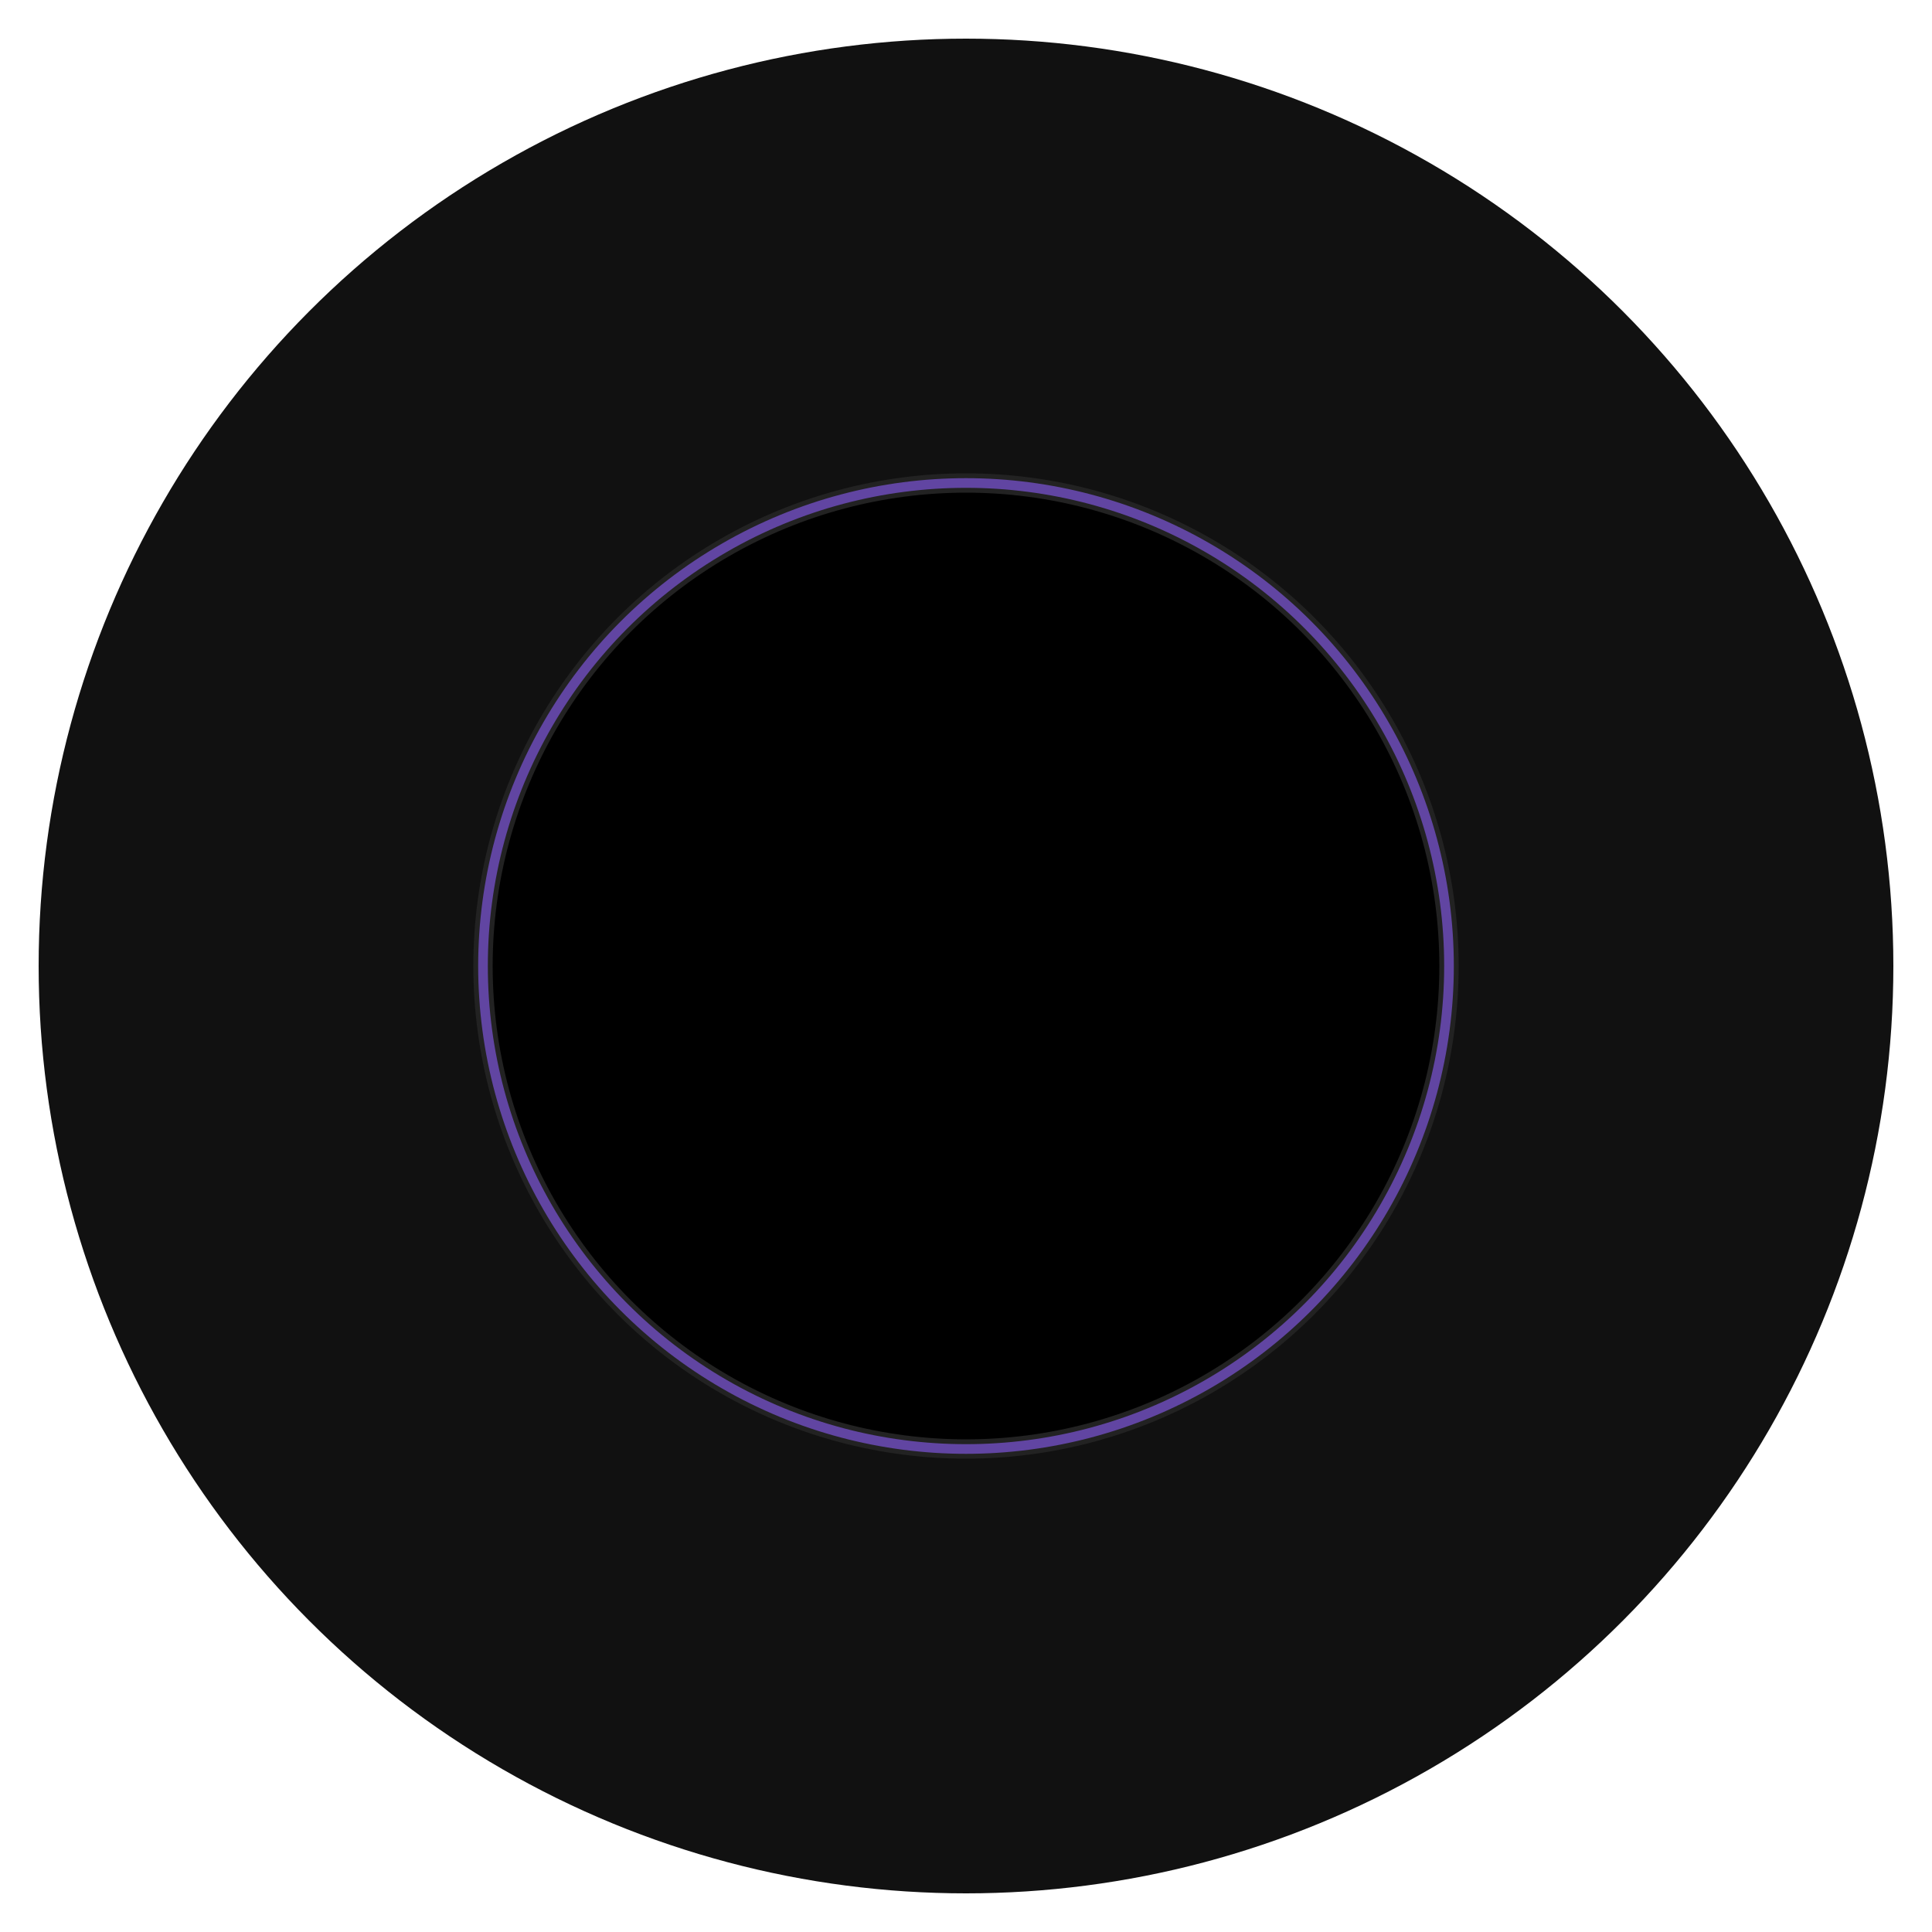 <svg xmlns="http://www.w3.org/2000/svg" version="1.1" xmlns:xlink="http://www.w3.org/1999/xlink" width="100" height="100"><svg viewBox="0 0 100 100" xmlns="http://www.w3.org/2000/svg">
  <!-- Black hole shadow (outer circle) -->
  <circle cx="50" cy="50" r="48" fill="#111"></circle>
  
  <!-- Accretion disk gradient -->
  <circle cx="50" cy="50" r="45" fill="none" stroke="url(#disk-gradient)" stroke-width="4"></circle>
  
  <!-- Central black hole -->
  <circle cx="50" cy="50" r="25" fill="black" stroke="#222" stroke-width="1"></circle>
  
  <!-- Torsion lines -->
  <path d="M 50,5 Q 50,50 50,95" fill="none" stroke="url(#torsion-gradient)" stroke-width="1.5"></path>
  <path d="M 35,5 Q 35,50 35,95" fill="none" stroke="url(#torsion-gradient)" stroke-width="1"></path>
  <path d="M 65,5 Q 65,50 65,95" fill="none" stroke="url(#torsion-gradient)" stroke-width="1"></path>
  
  <!-- Light effects -->
  <circle cx="50" cy="50" r="25" fill="none" stroke="#8B5CF6" stroke-width="0.5" opacity="0.6">
    <animate attributeName="opacity" values="0.3;0.7;0.3" dur="3s" repeatCount="indefinite"></animate>
  </circle>
  
  <!-- Gradients -->
  <defs>
    <linearGradient id="SvgjsLinearGradient1003" x1="0%" y1="0%" x2="100%" y2="0%" gradientTransform="rotate(45)">
      <stop offset="0%" stop-color="#3B82F6"></stop>
      <stop offset="50%" stop-color="#8B5CF6"></stop>
      <stop offset="100%" stop-color="#EC4899"></stop>
    </linearGradient>
    
    <linearGradient id="SvgjsLinearGradient1002" x1="0%" y1="0%" x2="100%" y2="100%">
      <stop offset="0%" stop-color="#3B82F6"></stop>
      <stop offset="50%" stop-color="#8B5CF6"></stop>
      <stop offset="100%" stop-color="#EC4899"></stop>
    </linearGradient>
  </defs>
</svg><style>@media (prefers-color-scheme: light) { :root { filter: none; } }
@media (prefers-color-scheme: dark) { :root { filter: none; } }
</style></svg>